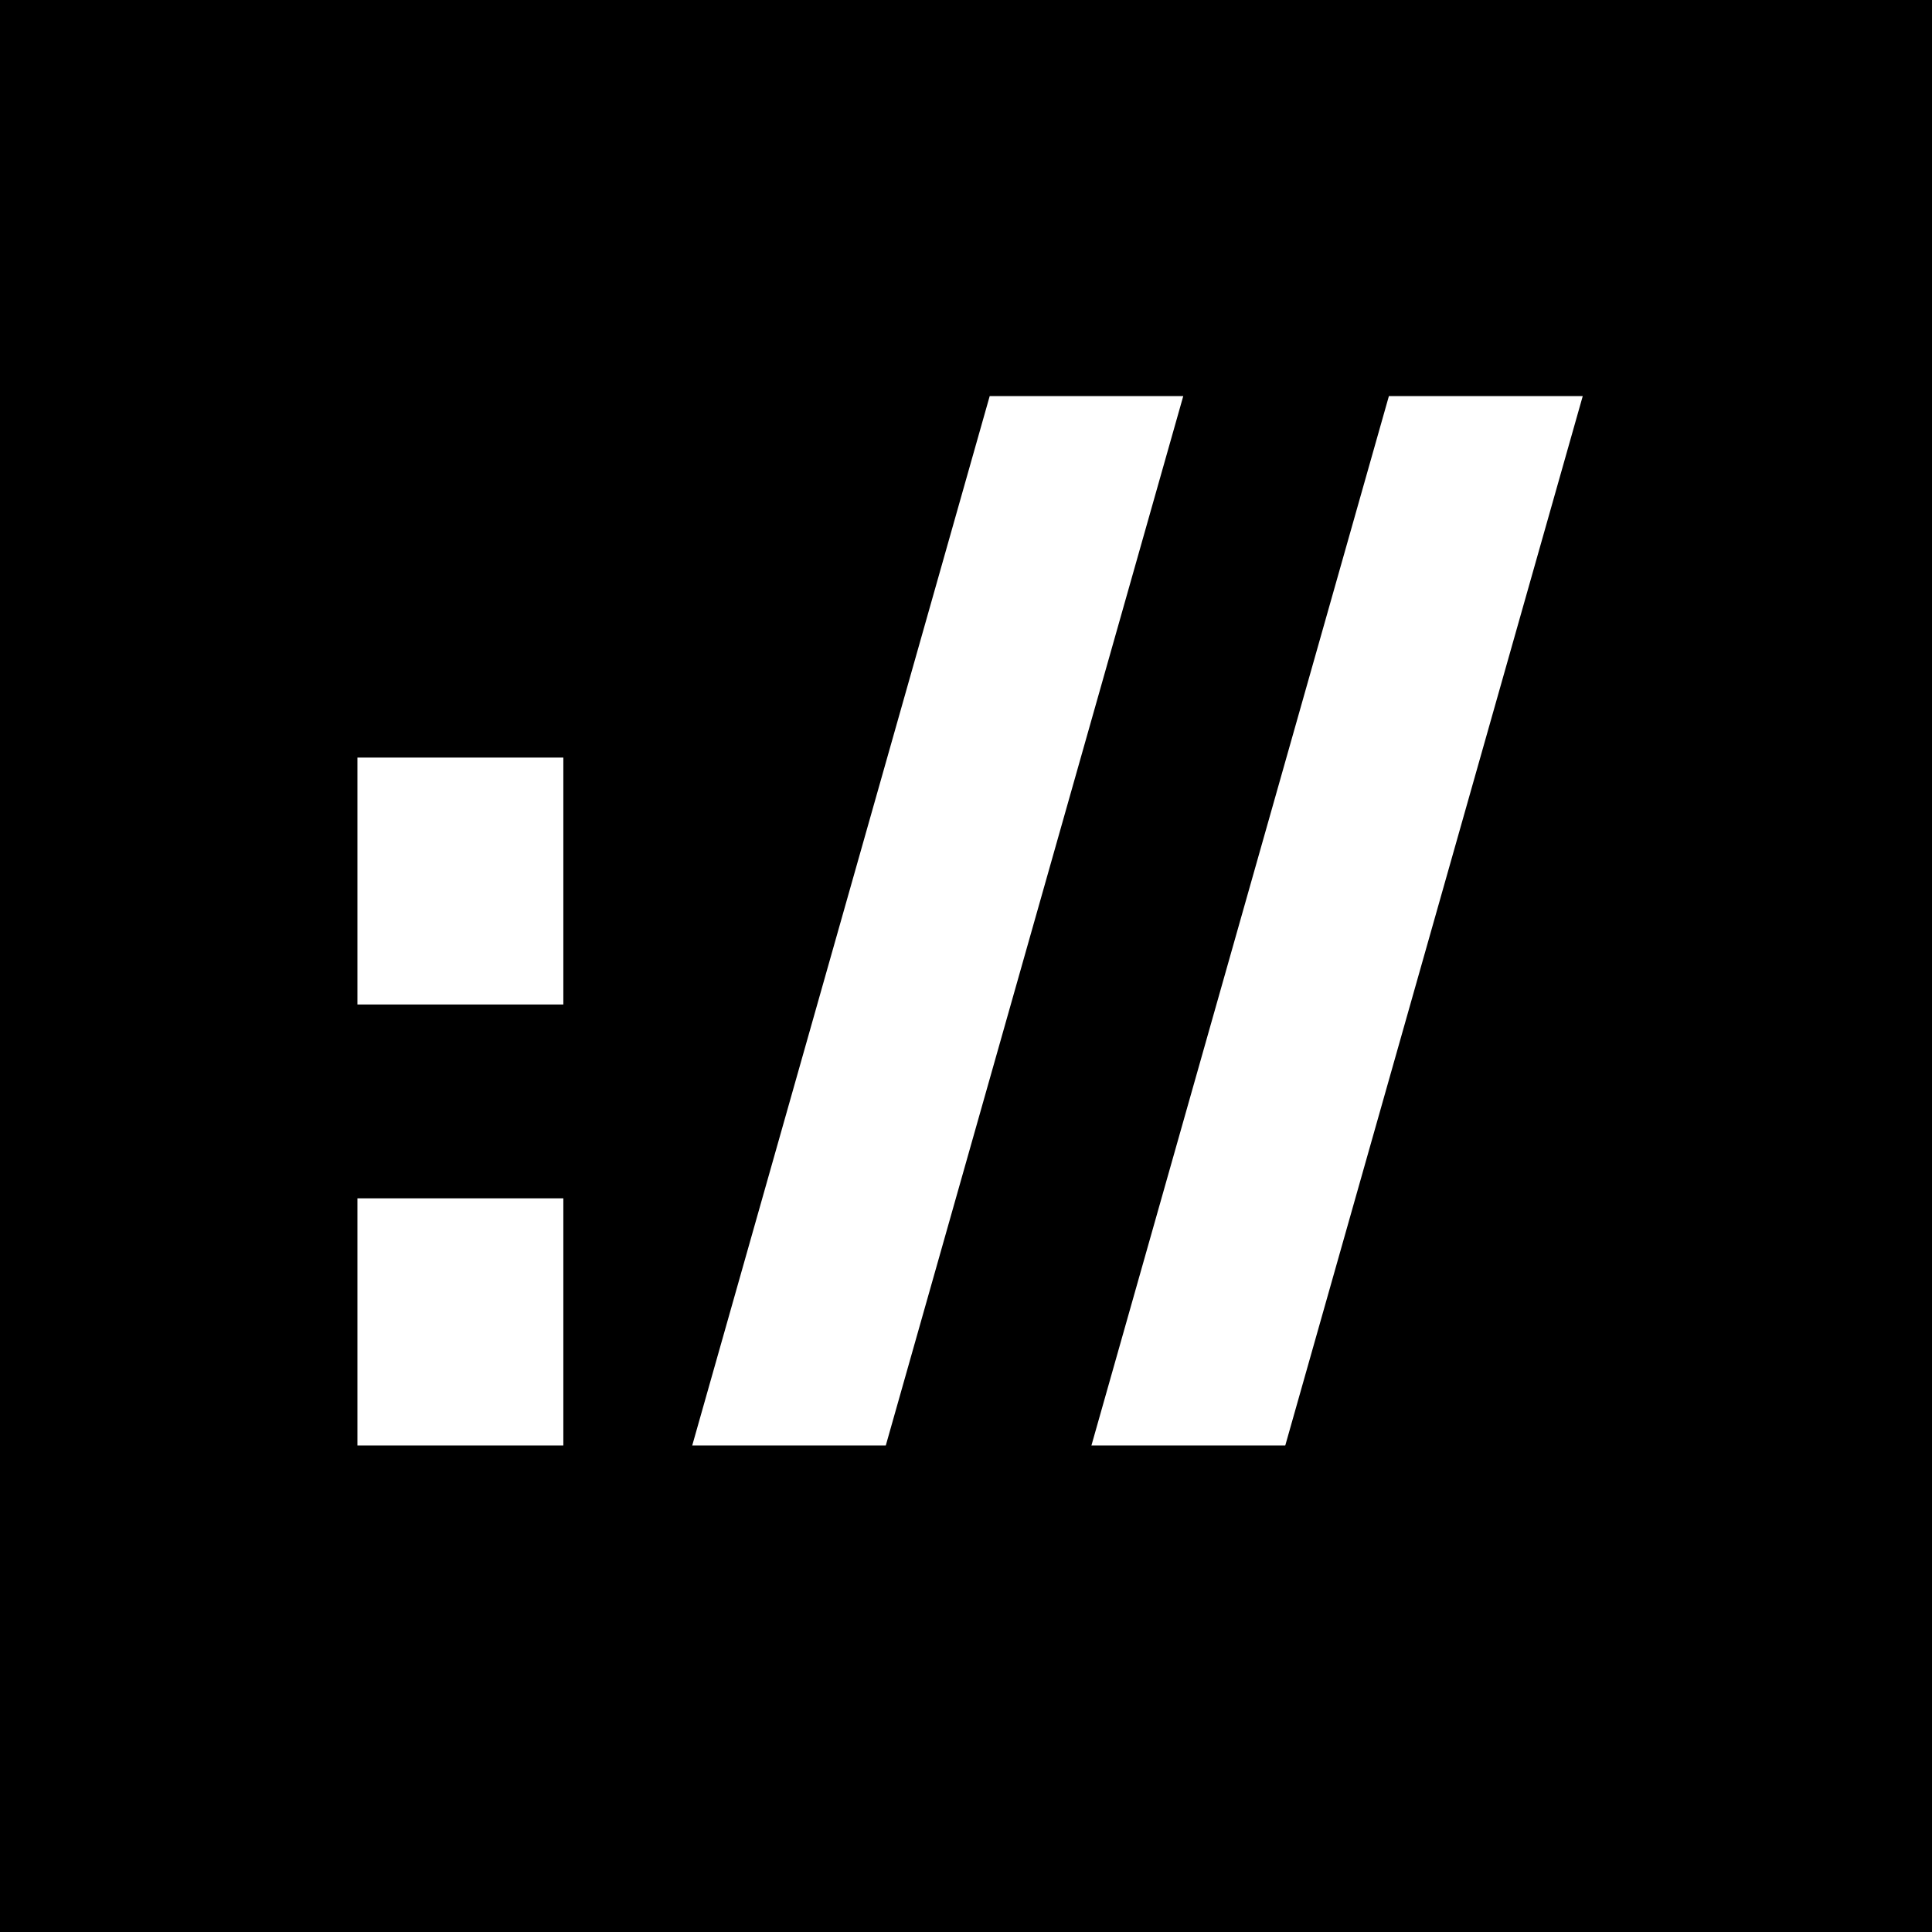 <svg width="48" height="48" viewBox="0 0 48 48" fill="none" xmlns="http://www.w3.org/2000/svg">
<path d="M48 0H0V48H48V0Z" fill="black"/>
<path d="M31.932 35.913L39.323 9.84H34.507L27.116 35.913H31.932Z" fill="white"/>
<path d="M22.007 35.913L29.398 9.84H24.589L17.198 35.913H22.007Z" fill="white"/>
<path d="M13.996 18.822H8.88V24.956H13.996V18.822Z" fill="white"/>
<path d="M13.996 29.772H8.88V35.913H13.996V29.772Z" fill="white"/>
</svg>

